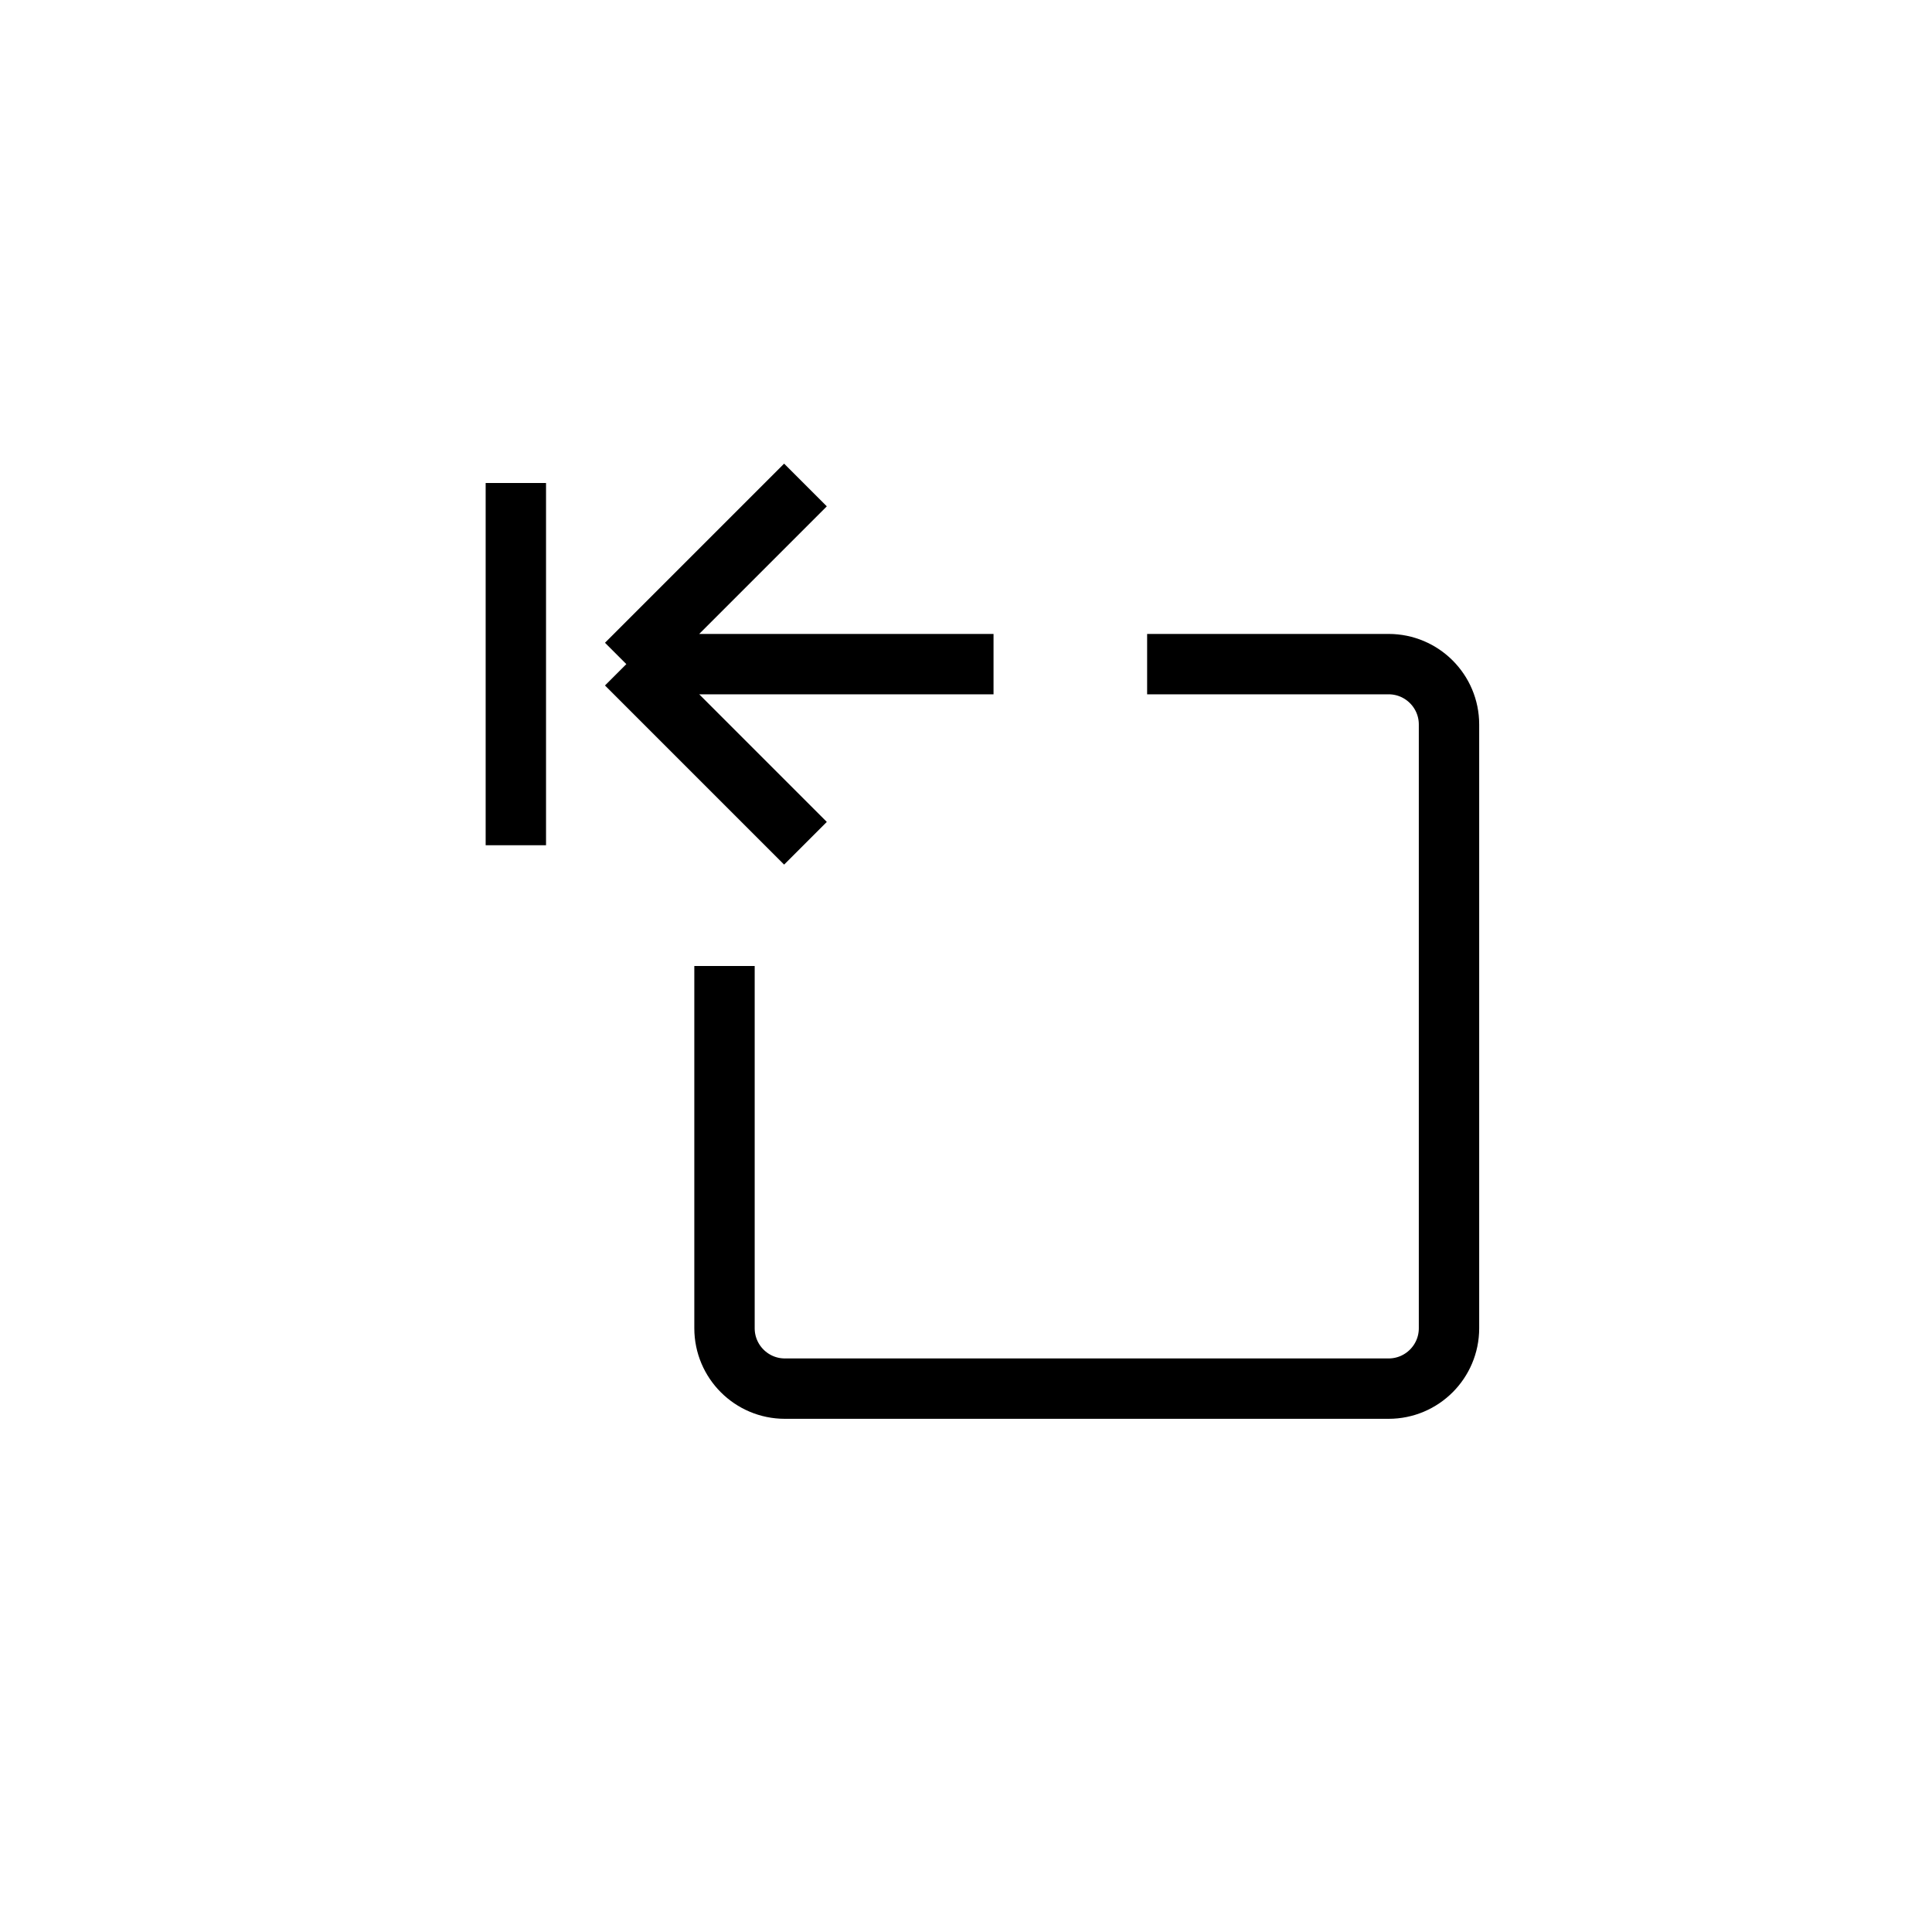 <svg xmlns="http://www.w3.org/2000/svg" viewBox="0 0 32 32" stroke="#000" fill="none" stroke-linejoin="round">
<path d="M10.374 11H16.456M10.374 11L13.341 8.033M10.374 11L13.341 13.967" stroke-miterlimit="10"/>
<path d="M8.544 8V14" stroke-miterlimit="10"/>
<path d="M19 11H23C23.552 11 24 11.448 24 12V22C24 22.552 23.552 23 23 23H13C12.448 23 12 22.552 12 22V16"/>
</svg>

